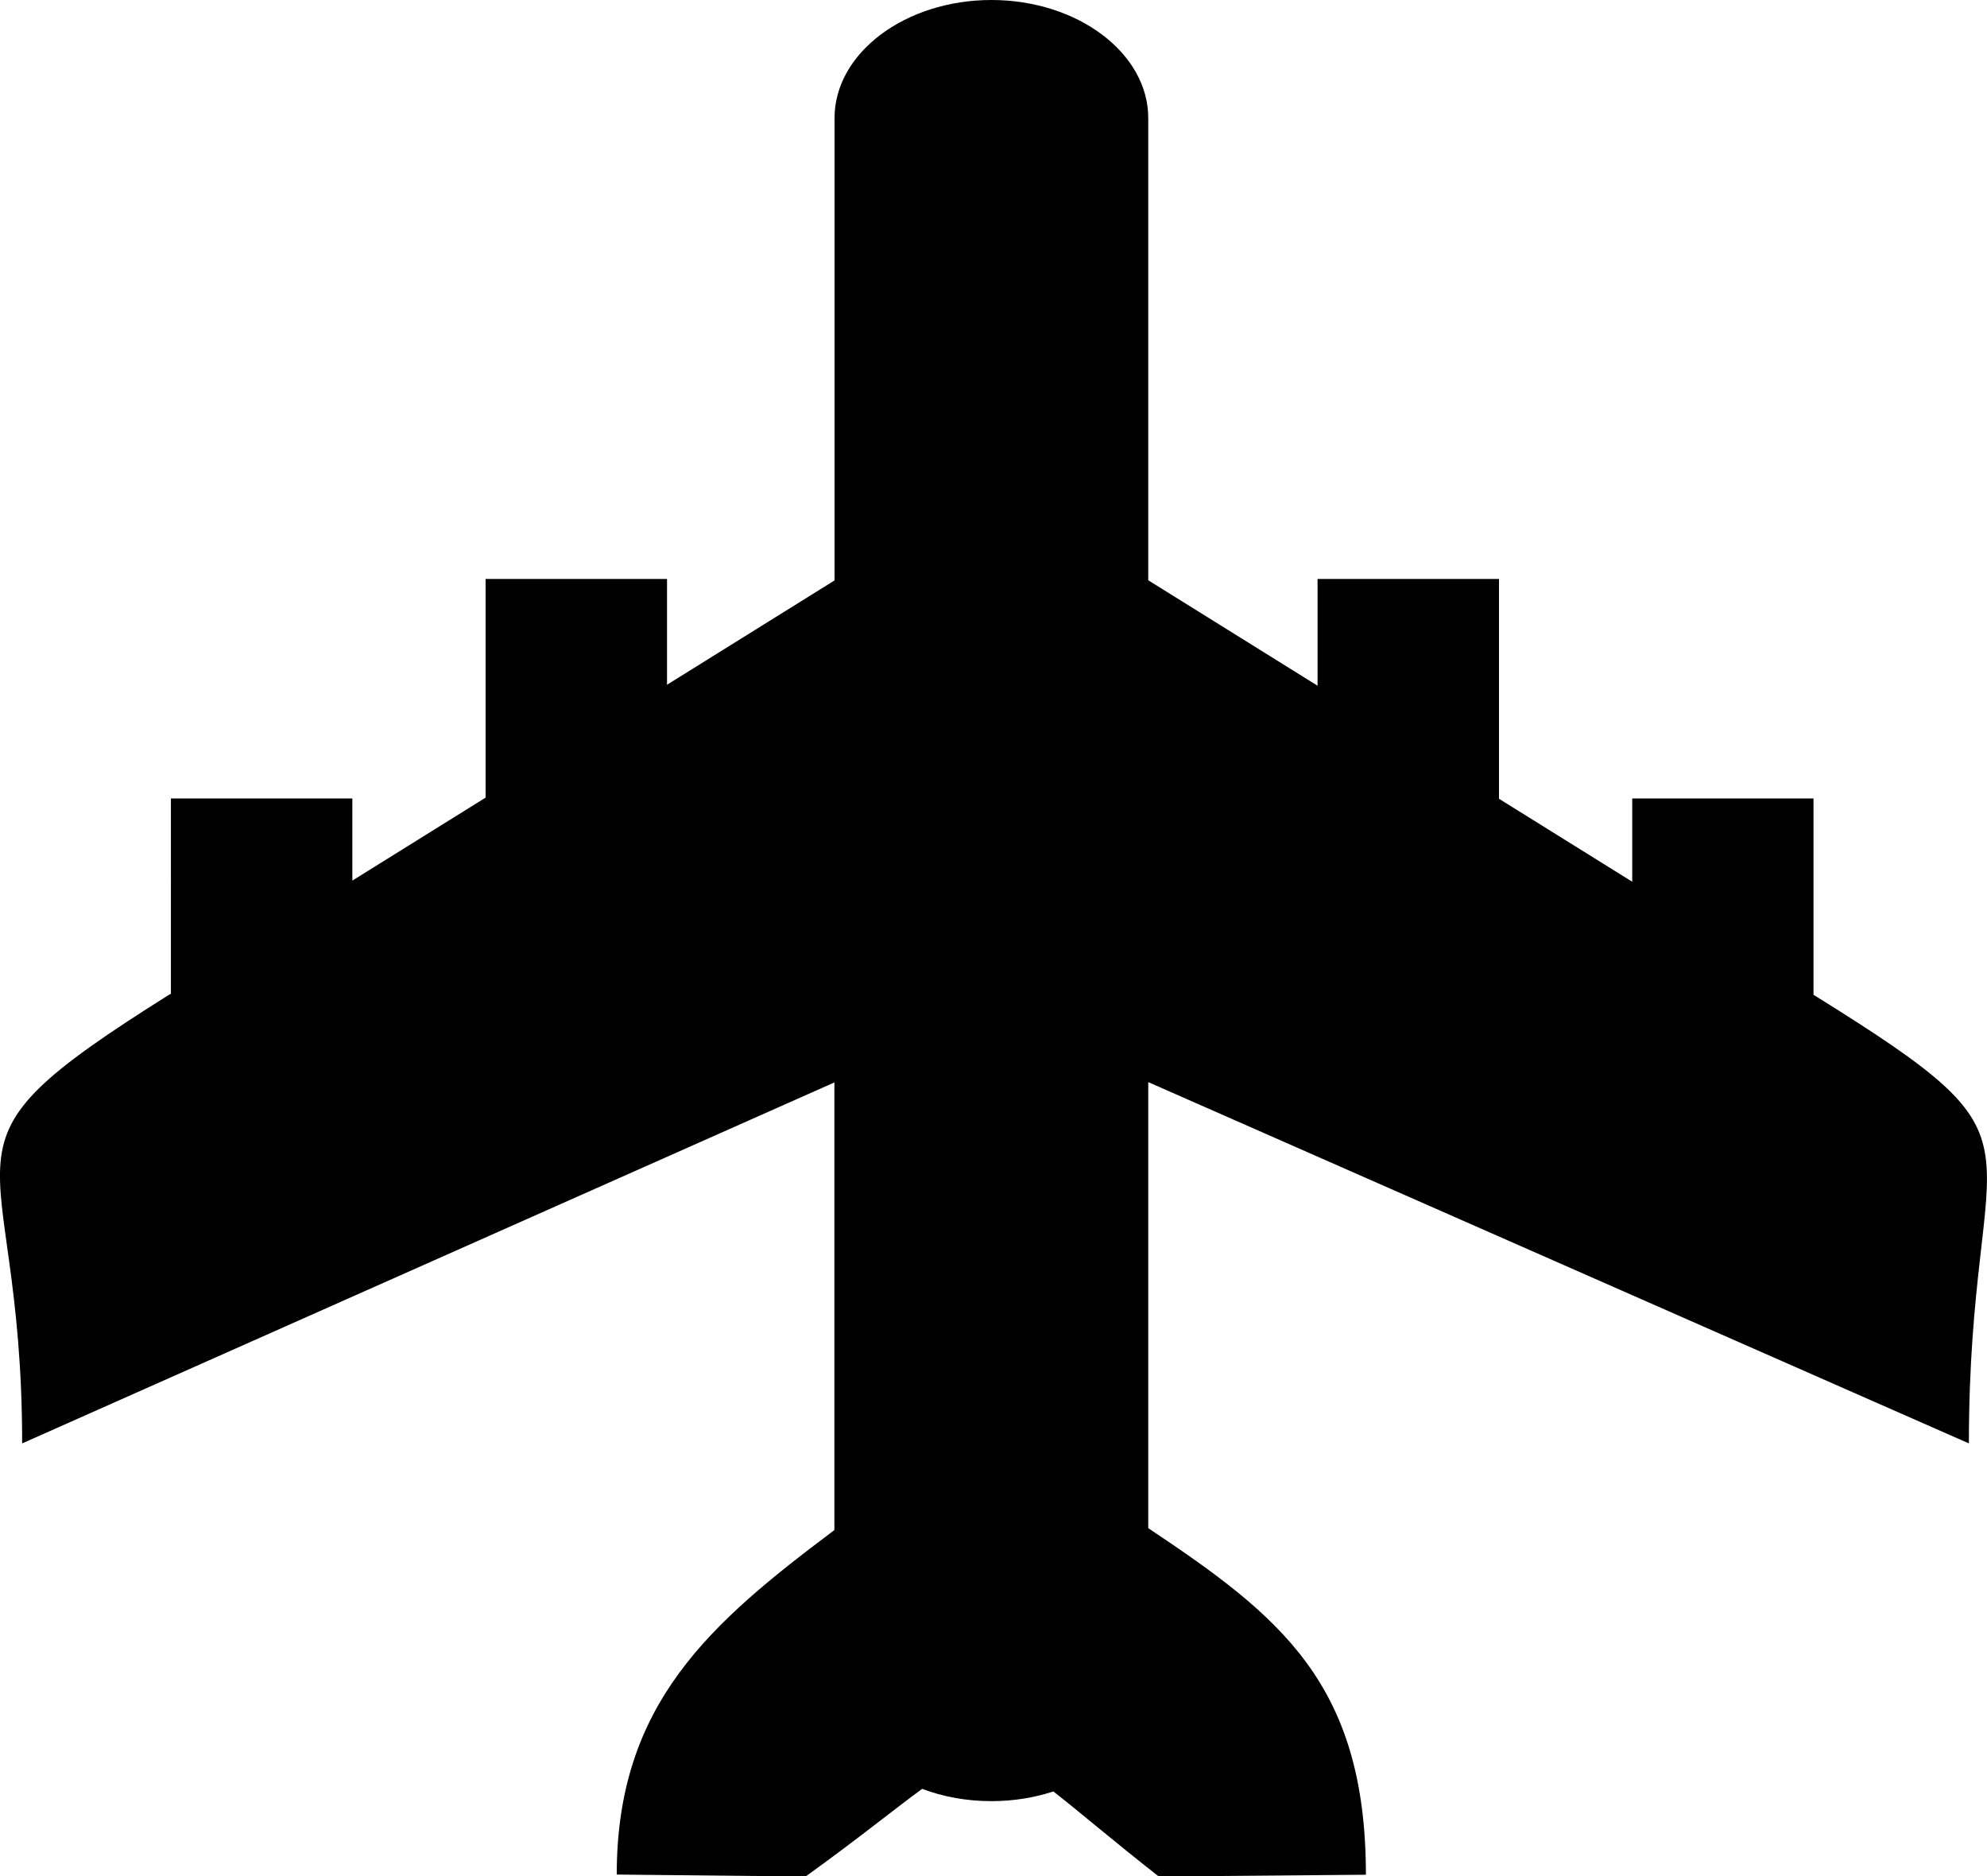 <svg xmlns="http://www.w3.org/2000/svg" xmlns:xlink="http://www.w3.org/1999/xlink" id="Layer_1" x="0" y="0" version="1.1" viewBox="0 0 122.88 116.02" style="enable-background:new 0 0 122.88 116.02" xml:space="preserve"><style type="text/css">.st0{fill-rule:evenodd;clip-rule:evenodd}</style><g><path d="M38.14,115.91c0-10.58,5.81-15.56,13.46-21.3l0-27.68L1.37,89.25c0-19.32-6.57-17.9,9.05-27.72l0.15-0.09 V49.37h11.22v5.08l8.24-5.13V35.8h11.22v6.54l10.36-6.45V7.3c0-4.02,4.37-7.3,9.7-7.3l0,0c5.34,0,9.7,3.29,9.7,7.3v28.58 l10.47,6.52V35.8l11.22,0v13.59l8.24,5.13v-5.15l11.21,0v12.14c15.56,9.67,9.61,7.78,9.61,27.74L71.01,66.91v27.58 c8.14,5.43,13.46,9.6,13.46,21.43l-12.81,0.11c-2.93-2.3-4.96-4.05-6.52-5.26c-1.18,0.39-2.48,0.6-3.83,0.6h0 c-1.53,0-2.99-0.27-4.28-0.76c-1.68,1.22-3.9,3.04-7.21,5.42L38.14,115.91L38.14,115.91L38.14,115.91z" class="st0"/></g></svg>